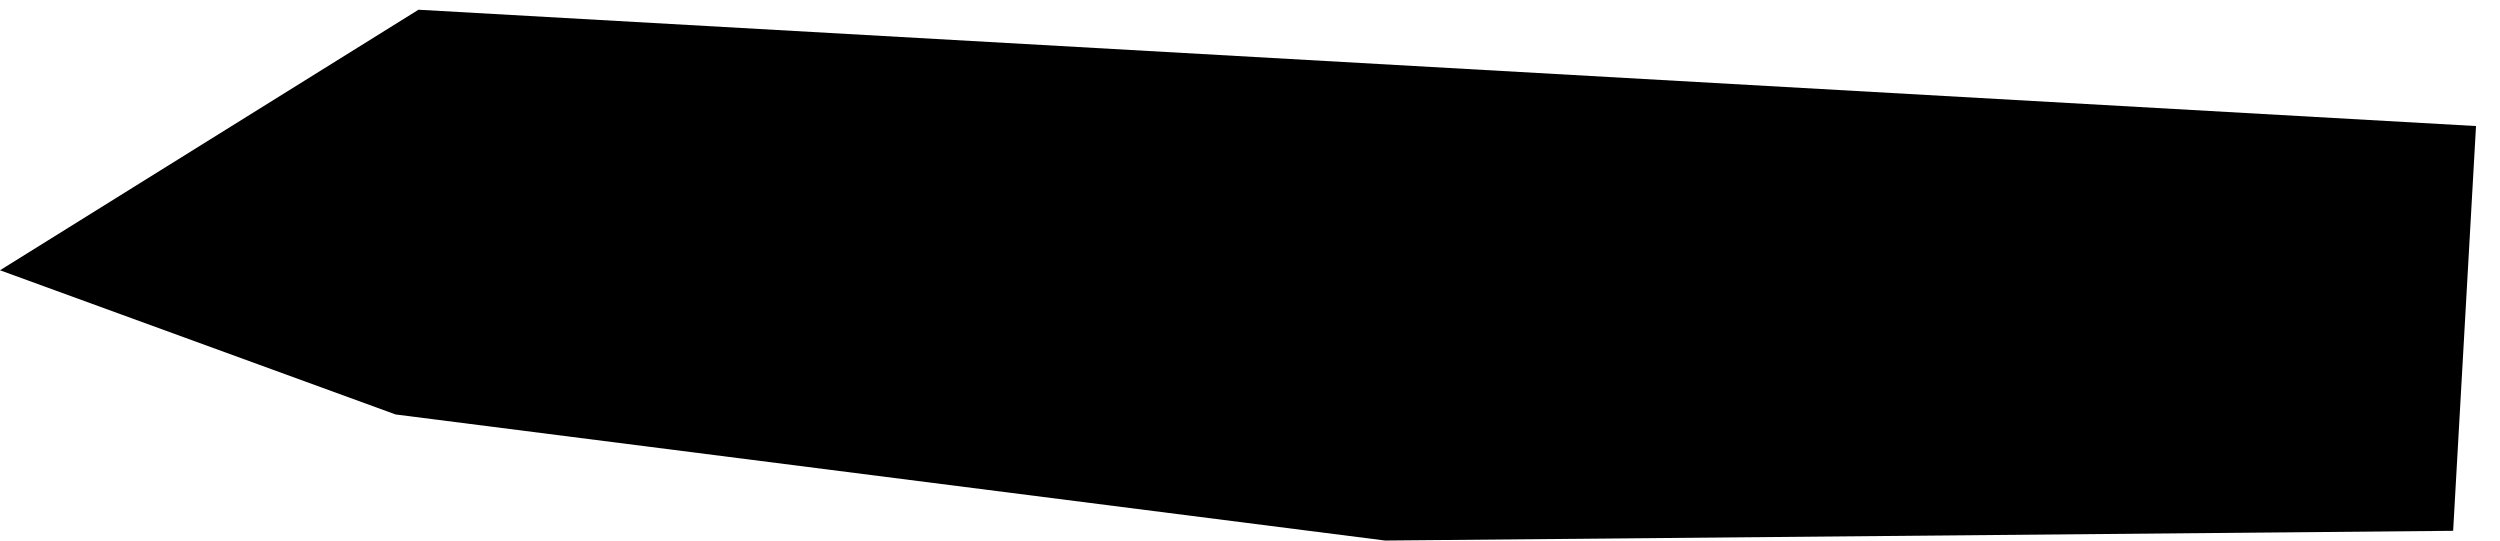 <svg width="74" height="16" viewBox="0 0 74 16" fill="none" xmlns="http://www.w3.org/2000/svg">
<path d="M12.387 0.288L73.29 3.731L72.613 15.712L41 16L11.71 12.268L-3.84372e-05 8L12.387 0.288Z" fill="black"/>
</svg>
